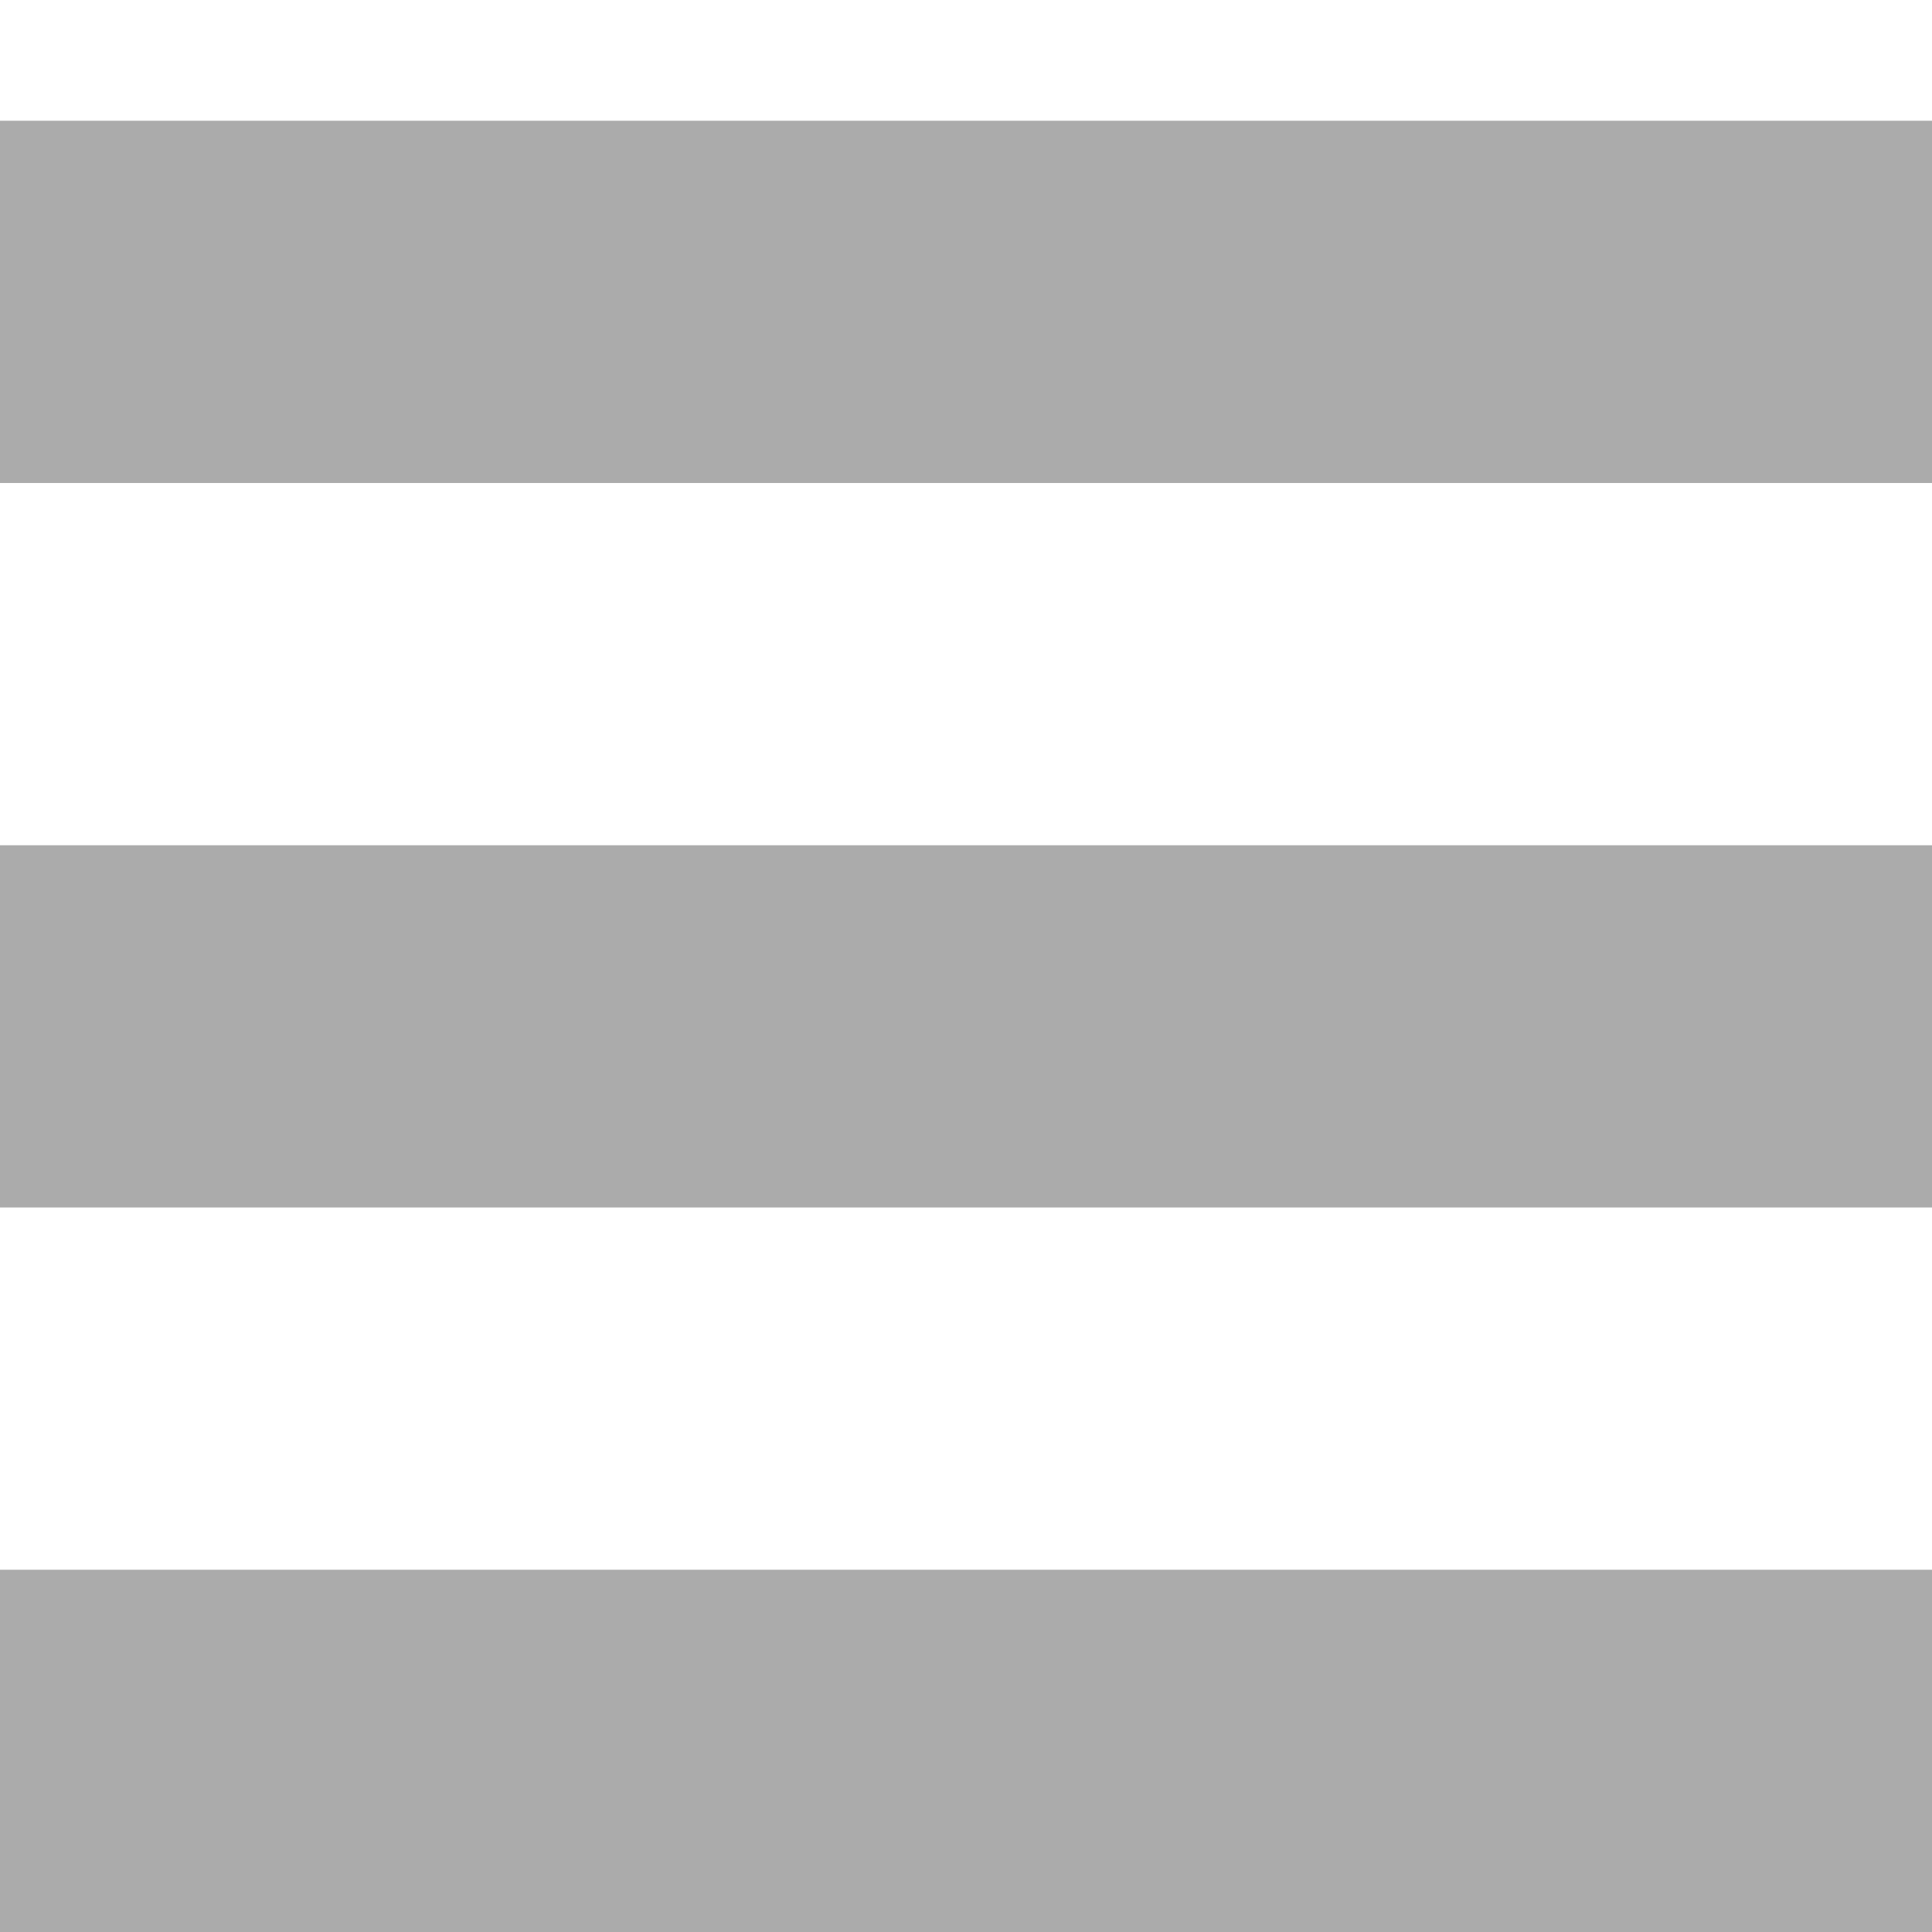 <?xml version="1.0" encoding="utf-8"?> <!-- Generator: IcoMoon.io --> <!DOCTYPE svg PUBLIC "-//W3C//DTD SVG 1.1//EN" "http://www.w3.org/Graphics/SVG/1.1/DTD/svg11.dtd"> <svg width="512" height="512" viewBox="0 0 512 512" xmlns="http://www.w3.org/2000/svg" xmlns:xlink="http://www.w3.org/1999/xlink" fill="#ababab"><path d="M0.00,224.00l0.00,96.00 l 512.00,0.00 l0.00-96.00 L0.00,224.00 z M0.00,416.00l0.00,96.00 l 512.00,0.00 l0.00-96.00 L0.00,416.00 z M0.00,32.00l0.00,96.00 l 512.00,0.00 L 512.00,32.00 L0.00,32.00 z" ></path></svg>